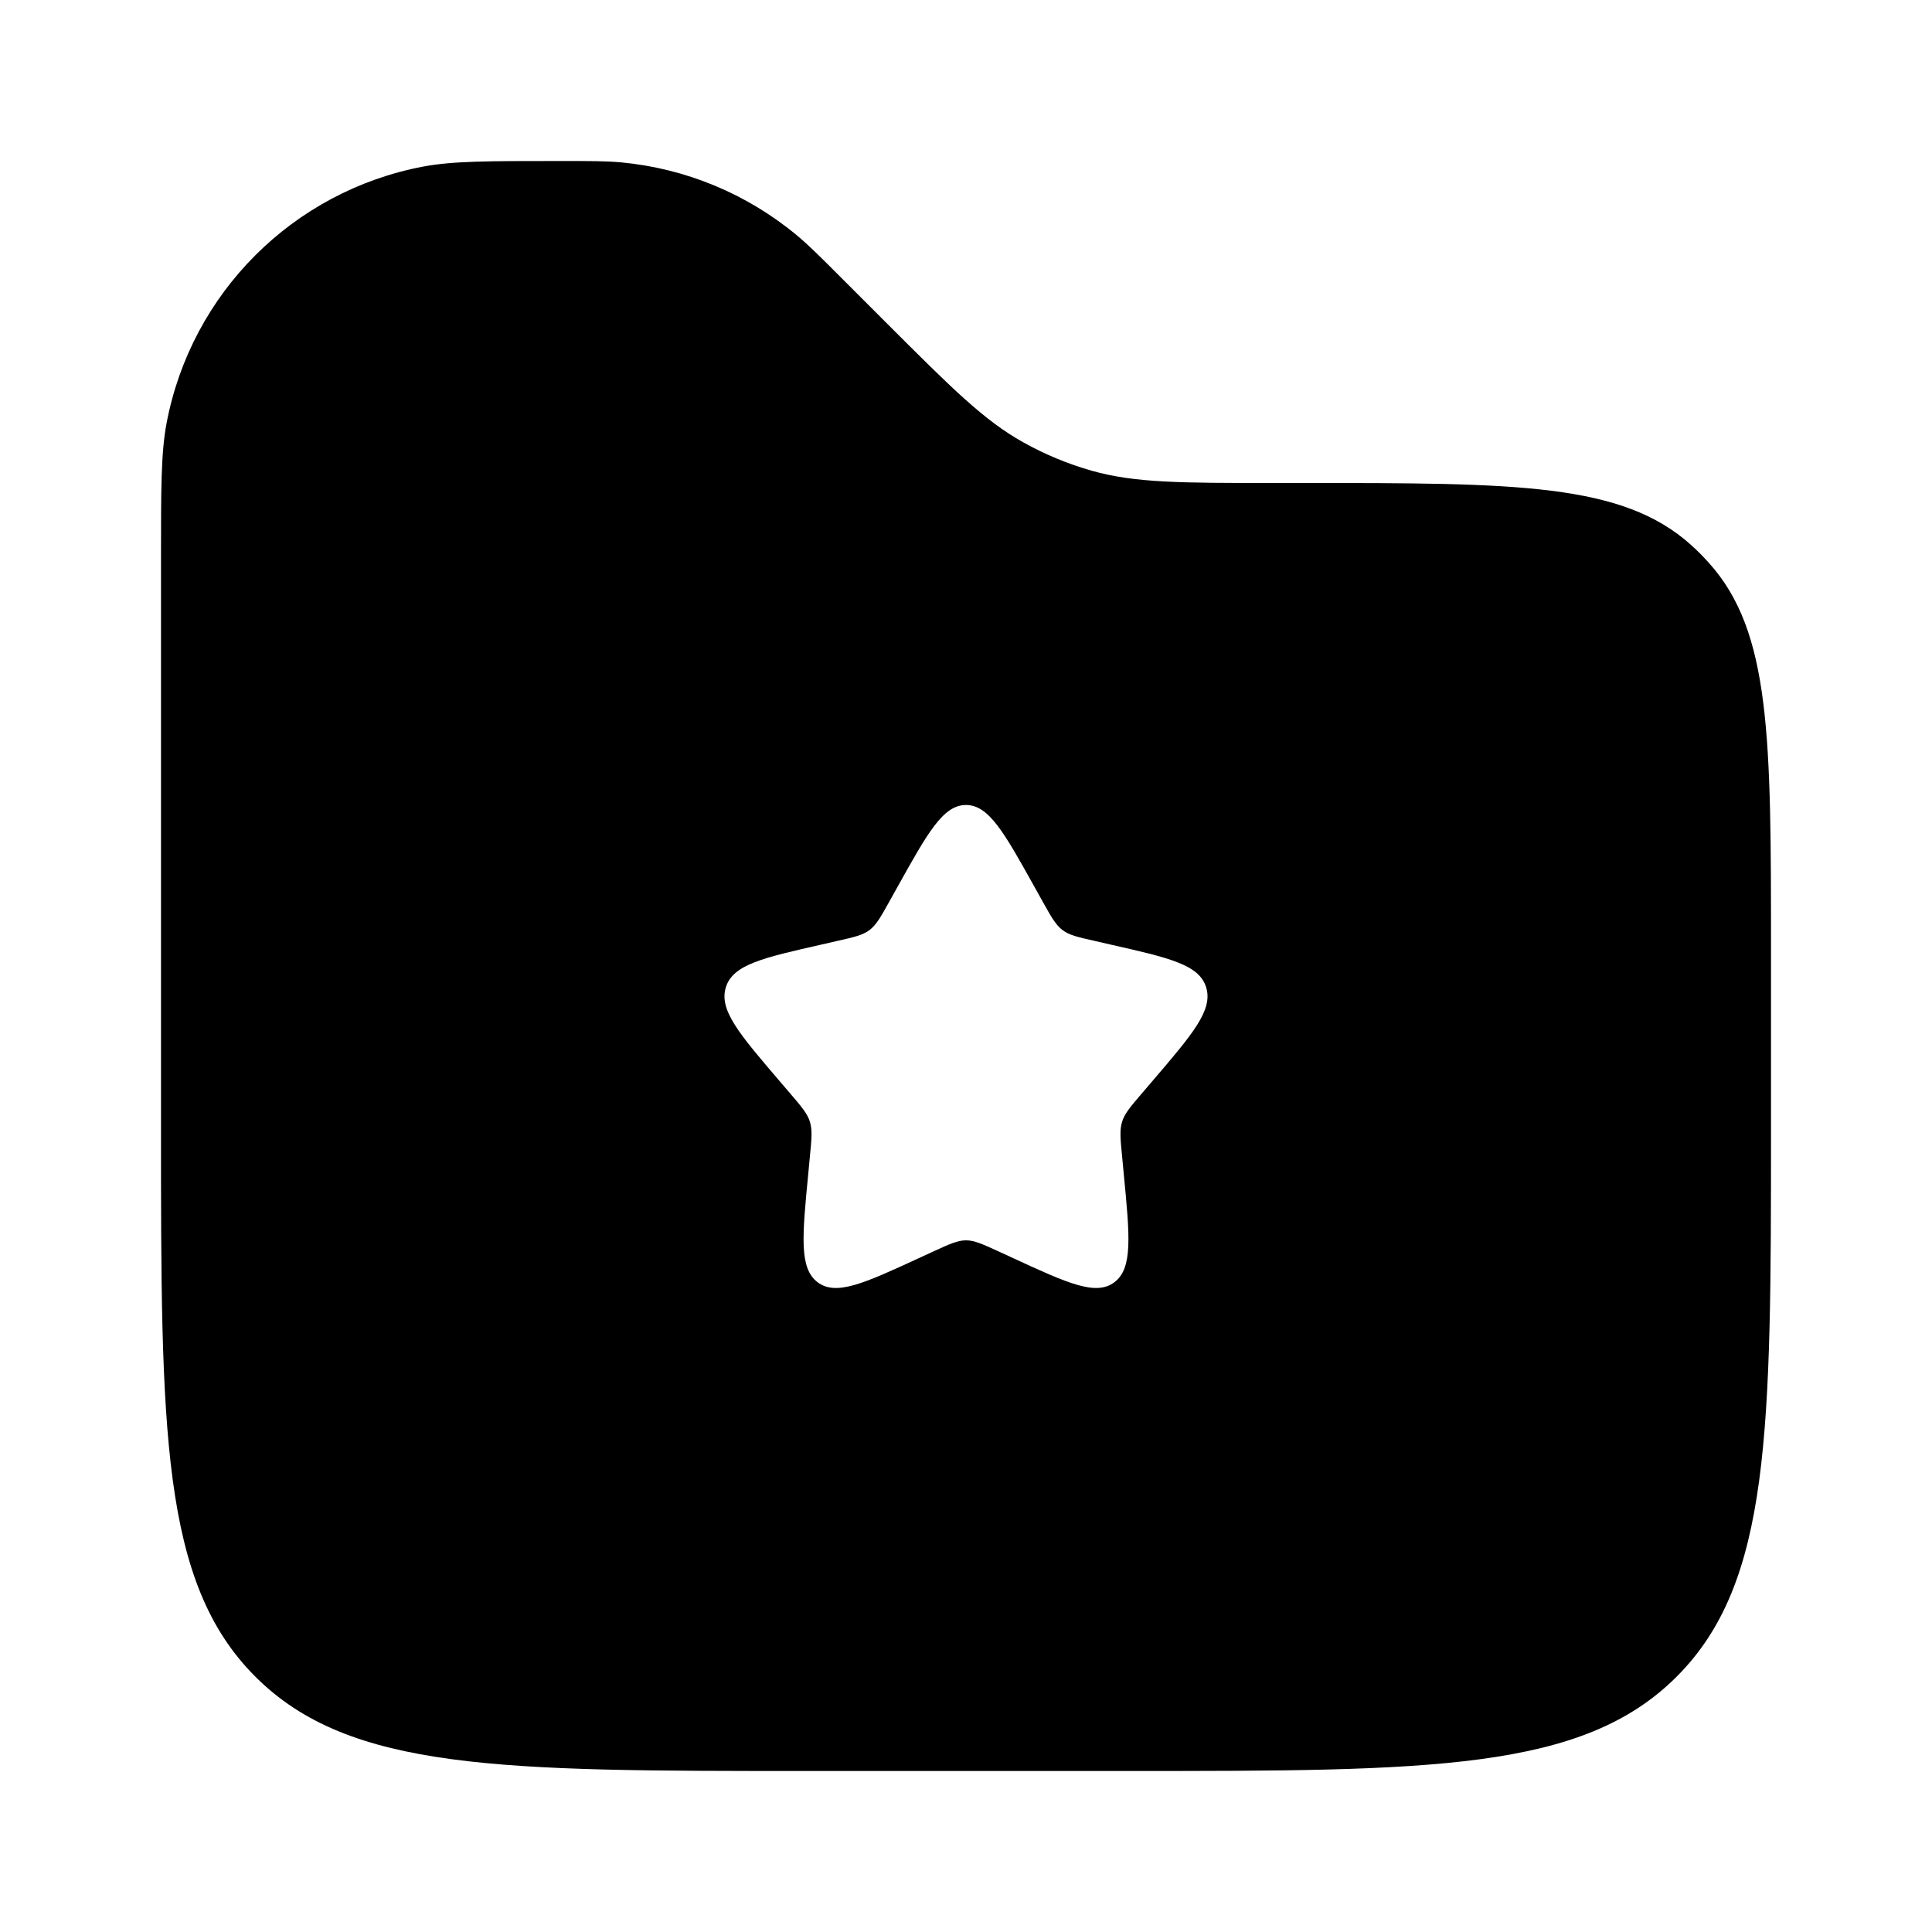 <svg width="24" height="24" viewBox="0 0 24 24" fill="none" xmlns="http://www.w3.org/2000/svg">
<path fill-rule="evenodd" clip-rule="evenodd" d="M2.069 5.258C2 5.626 2 6.067 2 6.95V14C2 17.771 2 19.657 3.172 20.828C4.343 22 6.229 22 10 22H14C17.771 22 19.657 22 20.828 20.828C22 19.657 22 17.771 22 14V11.798C22 9.166 22 7.849 21.23 6.994C21.16 6.915 21.085 6.84 21.006 6.769C20.151 6 18.834 6 16.202 6H15.828C14.675 6 14.098 6 13.56 5.847C13.265 5.763 12.98 5.645 12.712 5.495C12.224 5.224 11.816 4.816 11 4L10.45 3.45C10.176 3.176 10.04 3.04 9.896 2.921C9.277 2.407 8.517 2.092 7.716 2.017C7.53 2 7.336 2 6.95 2C6.067 2 5.626 2 5.258 2.069C3.64 2.375 2.375 3.64 2.069 5.258ZM12.952 11.199L12.854 11.023C12.474 10.341 12.284 10 12 10C11.716 10 11.526 10.341 11.146 11.023L11.048 11.199C10.94 11.393 10.886 11.489 10.802 11.553C10.717 11.617 10.613 11.641 10.403 11.688L10.212 11.732C9.474 11.899 9.105 11.982 9.017 12.264C8.929 12.547 9.181 12.841 9.684 13.429L9.814 13.581C9.957 13.748 10.029 13.832 10.061 13.935C10.093 14.039 10.082 14.15 10.06 14.373L10.041 14.576C9.965 15.361 9.927 15.754 10.156 15.928C10.386 16.102 10.732 15.944 11.423 15.625L11.601 15.543C11.798 15.453 11.896 15.408 12 15.408C12.104 15.408 12.202 15.453 12.399 15.543L12.577 15.625C13.268 15.944 13.614 16.102 13.844 15.928C14.073 15.754 14.035 15.361 13.959 14.576L13.94 14.373C13.918 14.15 13.907 14.039 13.939 13.935C13.971 13.832 14.043 13.748 14.186 13.581L14.316 13.429C14.819 12.841 15.071 12.547 14.983 12.264C14.895 11.982 14.526 11.899 13.788 11.732L13.597 11.688C13.387 11.641 13.283 11.617 13.198 11.553C13.114 11.489 13.06 11.393 12.952 11.199Z" fill="#000000"/>
</svg>